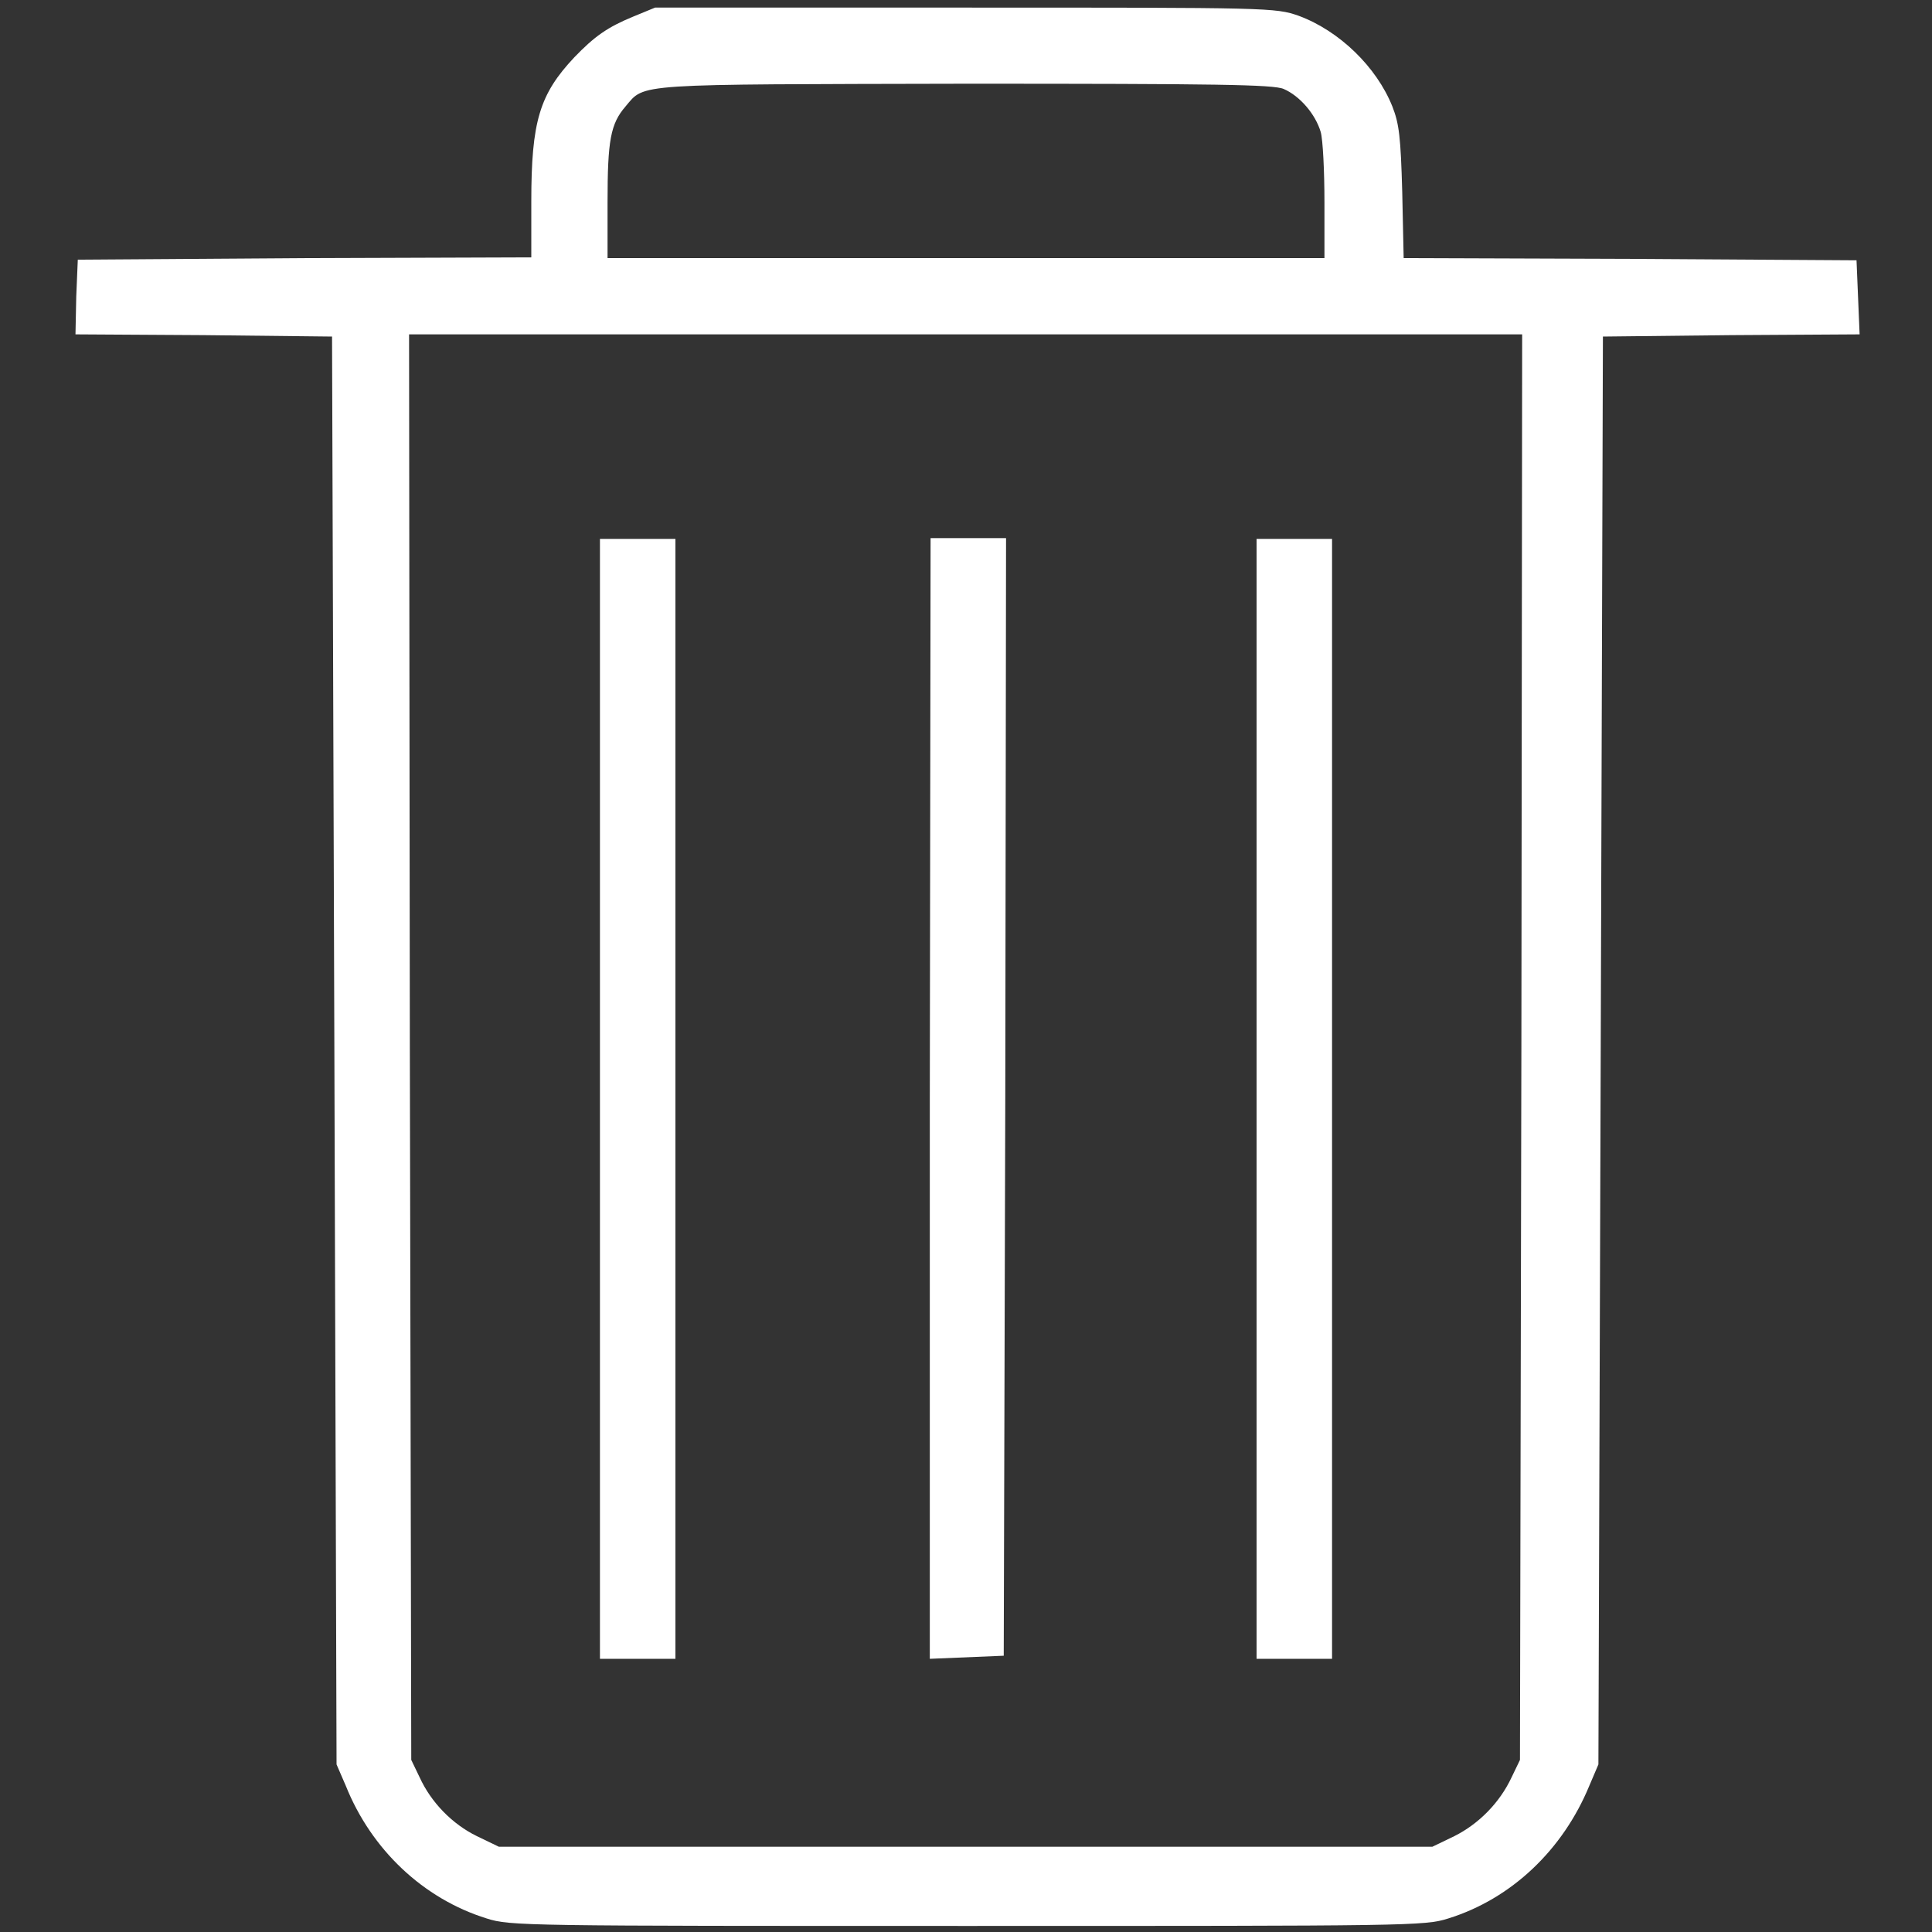 <svg width="15" height="15" viewBox="0 0 15 15" fill="none" xmlns="http://www.w3.org/2000/svg">
<rect x="0" y="0" width="15" height="15" fill="#333333" stroke="none"/>
<g clip-path="url(#clip0_648_2)">
<path d="M4.916 0.129C4.717 0.211 4.617 0.281 4.459 0.445C4.189 0.732 4.125 0.943 4.125 1.564V1.998L2.367 2.004L0.604 2.016L0.592 2.303L0.586 2.596L1.582 2.602L2.578 2.613L2.596 8.156L2.613 13.699L2.684 13.863C2.883 14.361 3.287 14.742 3.779 14.895C3.961 14.953 4.072 14.953 7.512 14.953C10.951 14.953 11.062 14.953 11.244 14.895C11.736 14.742 12.135 14.361 12.34 13.863L12.41 13.699L12.428 8.156L12.445 2.613L13.441 2.602L14.438 2.596L14.426 2.309L14.414 2.021L12.656 2.01L10.898 2.004L10.887 1.494C10.875 1.061 10.863 0.961 10.81 0.826C10.688 0.521 10.4 0.24 10.084 0.123C9.902 0.059 9.855 0.059 7.494 0.059H5.086L4.916 0.129ZM9.967 0.691C10.09 0.744 10.213 0.885 10.254 1.025C10.271 1.084 10.283 1.33 10.283 1.57V2.004H7.5H4.717V1.57C4.717 1.09 4.74 0.961 4.857 0.826C5.01 0.645 4.904 0.656 7.5 0.65C9.439 0.65 9.891 0.656 9.967 0.691ZM11.812 8.127L11.801 13.664L11.736 13.799C11.643 13.998 11.479 14.162 11.291 14.256L11.121 14.338H7.5H3.873L3.703 14.256C3.51 14.162 3.346 13.992 3.258 13.799L3.193 13.664L3.182 8.127L3.176 2.596H7.5H11.818L11.812 8.127Z" fill="#fff"/>
<path d="M4.658 8.531V12.879H4.951H5.244V8.531V4.184H4.951H4.658V8.531Z" fill="#fff"/>
<path d="M7.219 8.531V12.879L7.506 12.867L7.793 12.855L7.805 8.514L7.811 4.178H7.518H7.225L7.219 8.531Z" fill="#fff"/>
<path d="M9.756 8.531V12.879H10.049H10.342V8.531V4.184H10.049H9.756V8.531Z" fill="#fff"/>
</g>
<defs>
<clipPath id="clip0_648_2">
<rect width="15" height="15" fill="white"/>
</clipPath>
</defs>
</svg>
